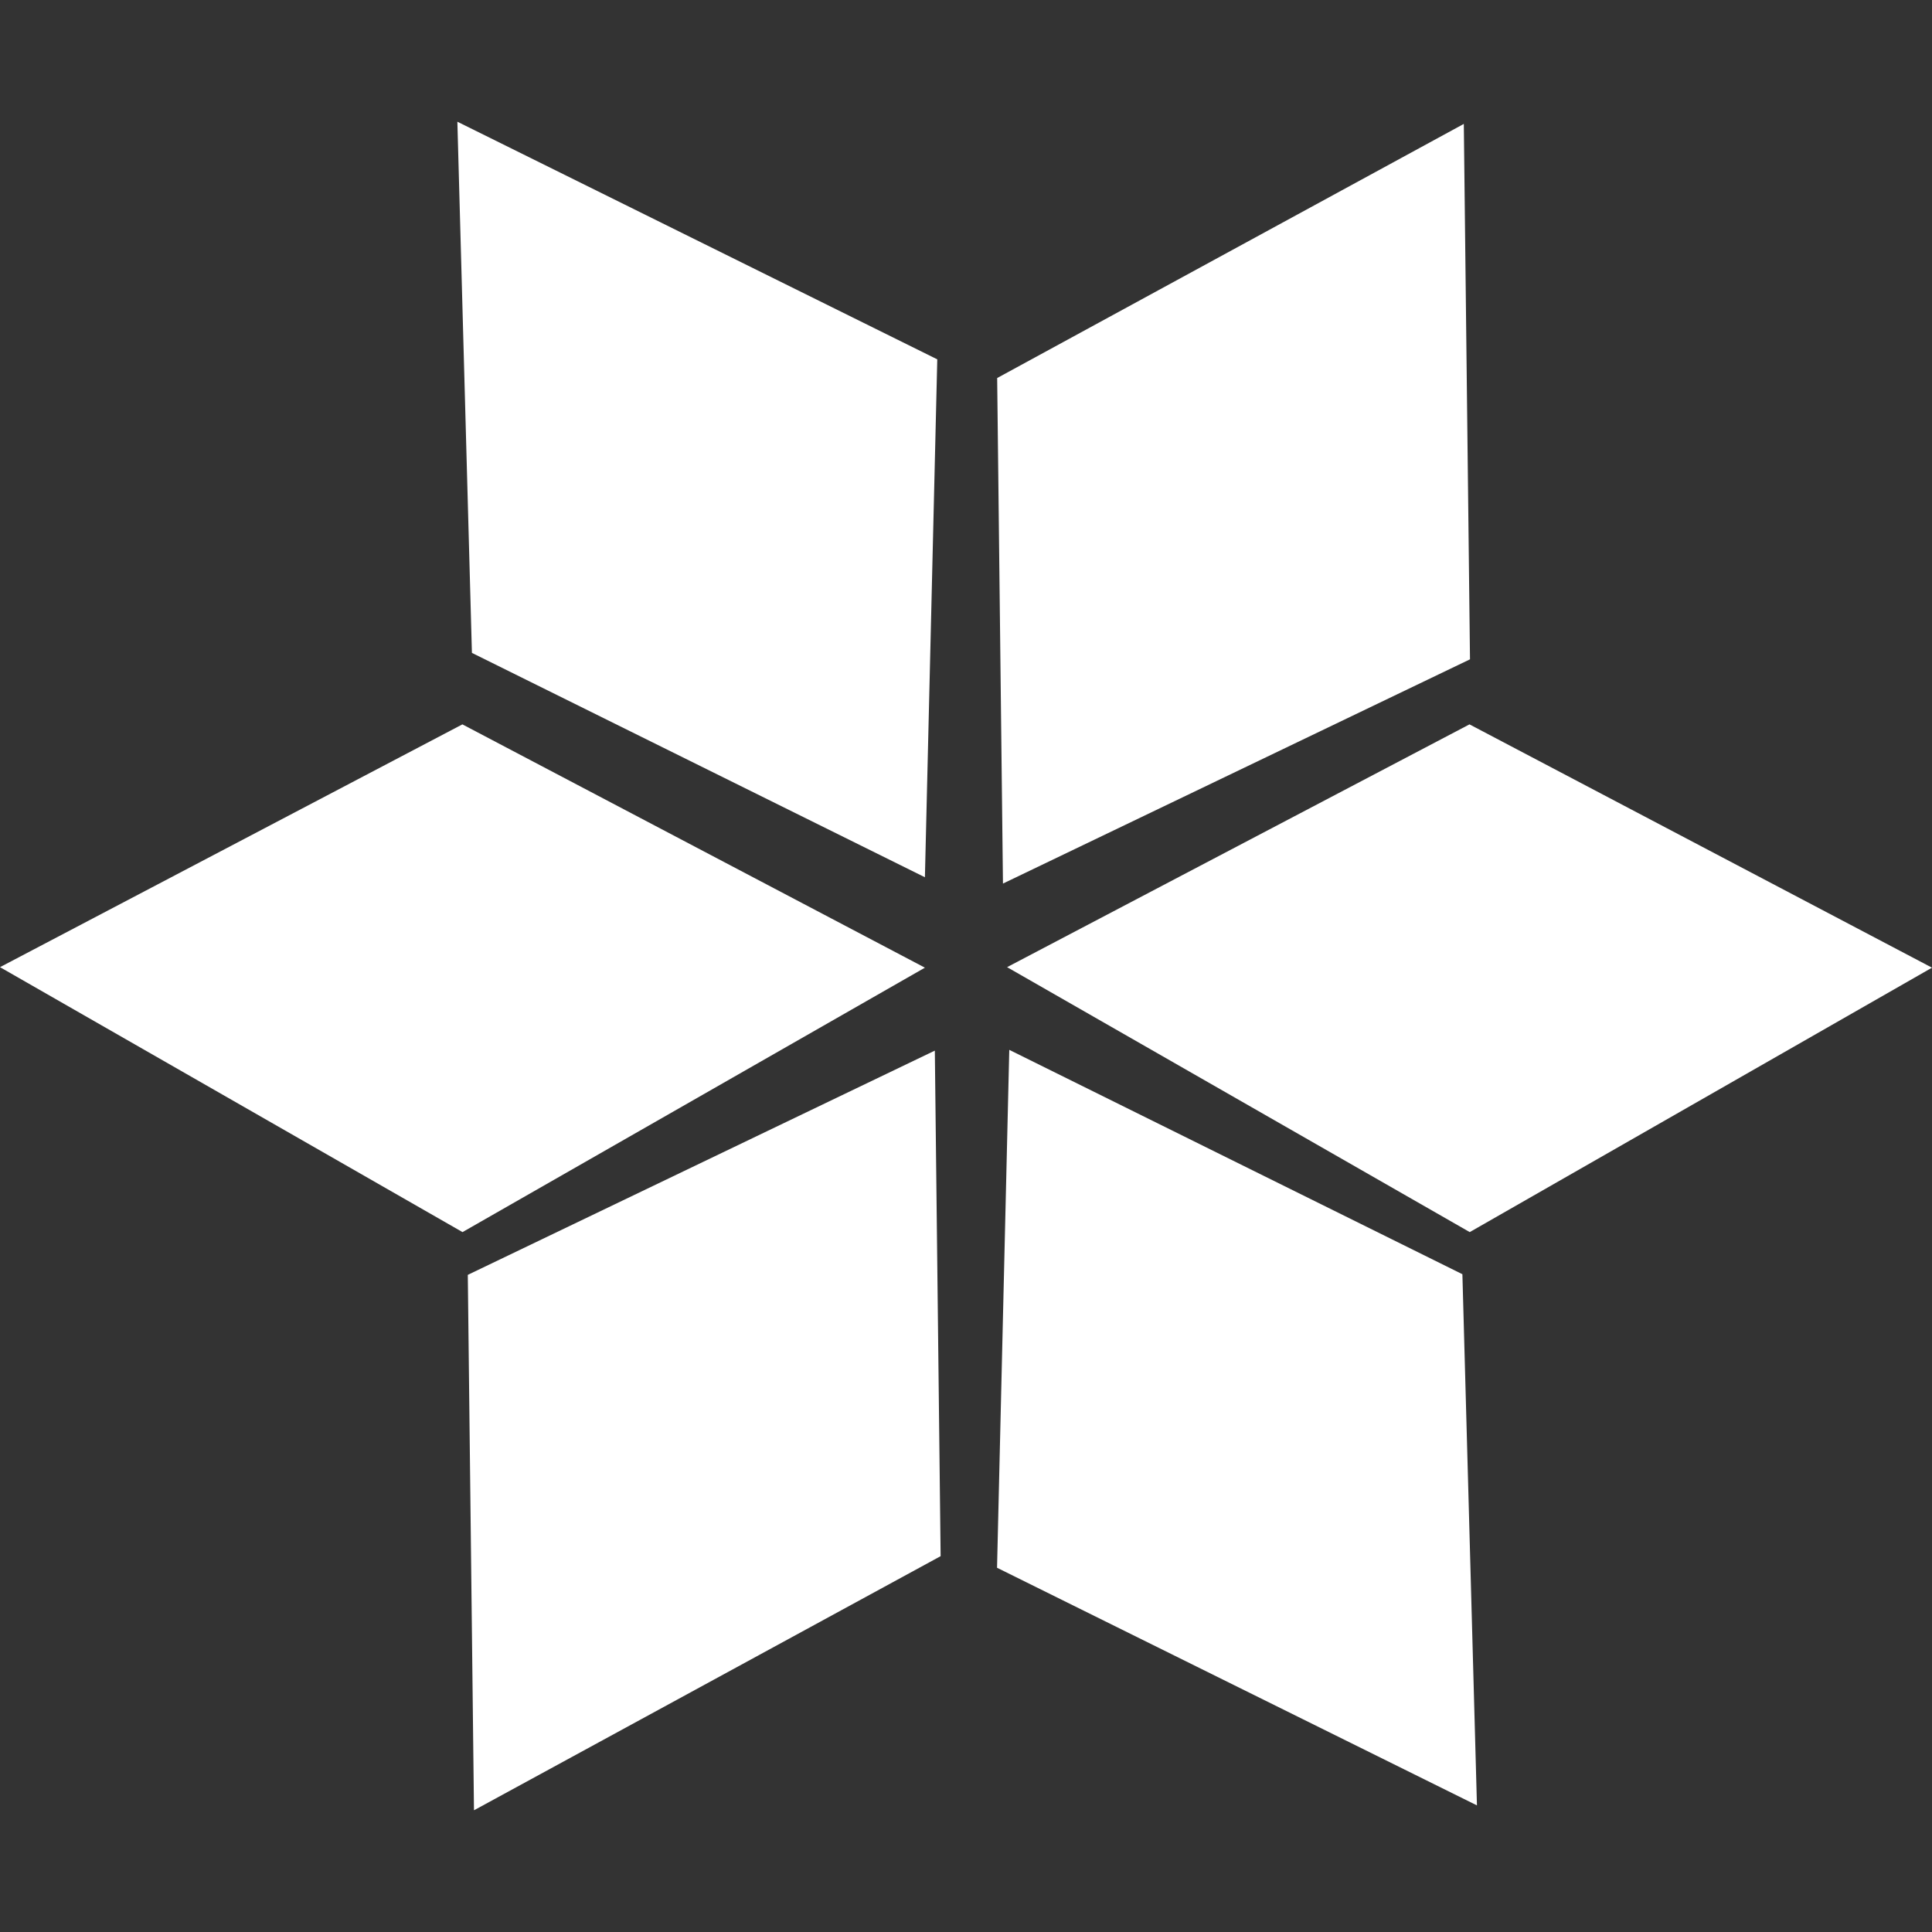 <svg width="15" height="15" viewBox="0 0 15 15" fill="none" xmlns="http://www.w3.org/2000/svg">
<rect x="0" y="0" width="15" height="15" fill="#333333" stroke="none"/>
<g id="Ice" clip-path="url(#clip0_43_520)">
<g id="Vector">
<path d="M7.277 2.79L3.551 0.945L3.664 5.069L7.181 6.811L7.277 2.79Z" fill="white"/>
<path d="M11.413 5.119L11.365 0.962L7.742 2.935L7.787 6.86L11.413 5.119Z" fill="white"/>
<path d="M11.411 9.566L15 7.513L11.409 5.624L7.819 7.509L11.411 9.566Z" fill="white"/>
<path d="M7.181 7.513L3.591 9.566L0 7.509L3.59 5.624L7.181 7.513Z" fill="white"/>
<path d="M11.467 14.017L7.741 12.172L7.836 8.151L11.354 9.893L11.467 14.017Z" fill="white"/>
<path d="M3.632 9.898L3.68 14.055L7.303 12.082L7.258 8.157L3.632 9.898Z" fill="white"/>
</g>
</g>
<defs>
<clipPath id="clip0_43_520">
<rect width="15" height="15" fill="white"/>
</clipPath>
</defs>
</svg>
